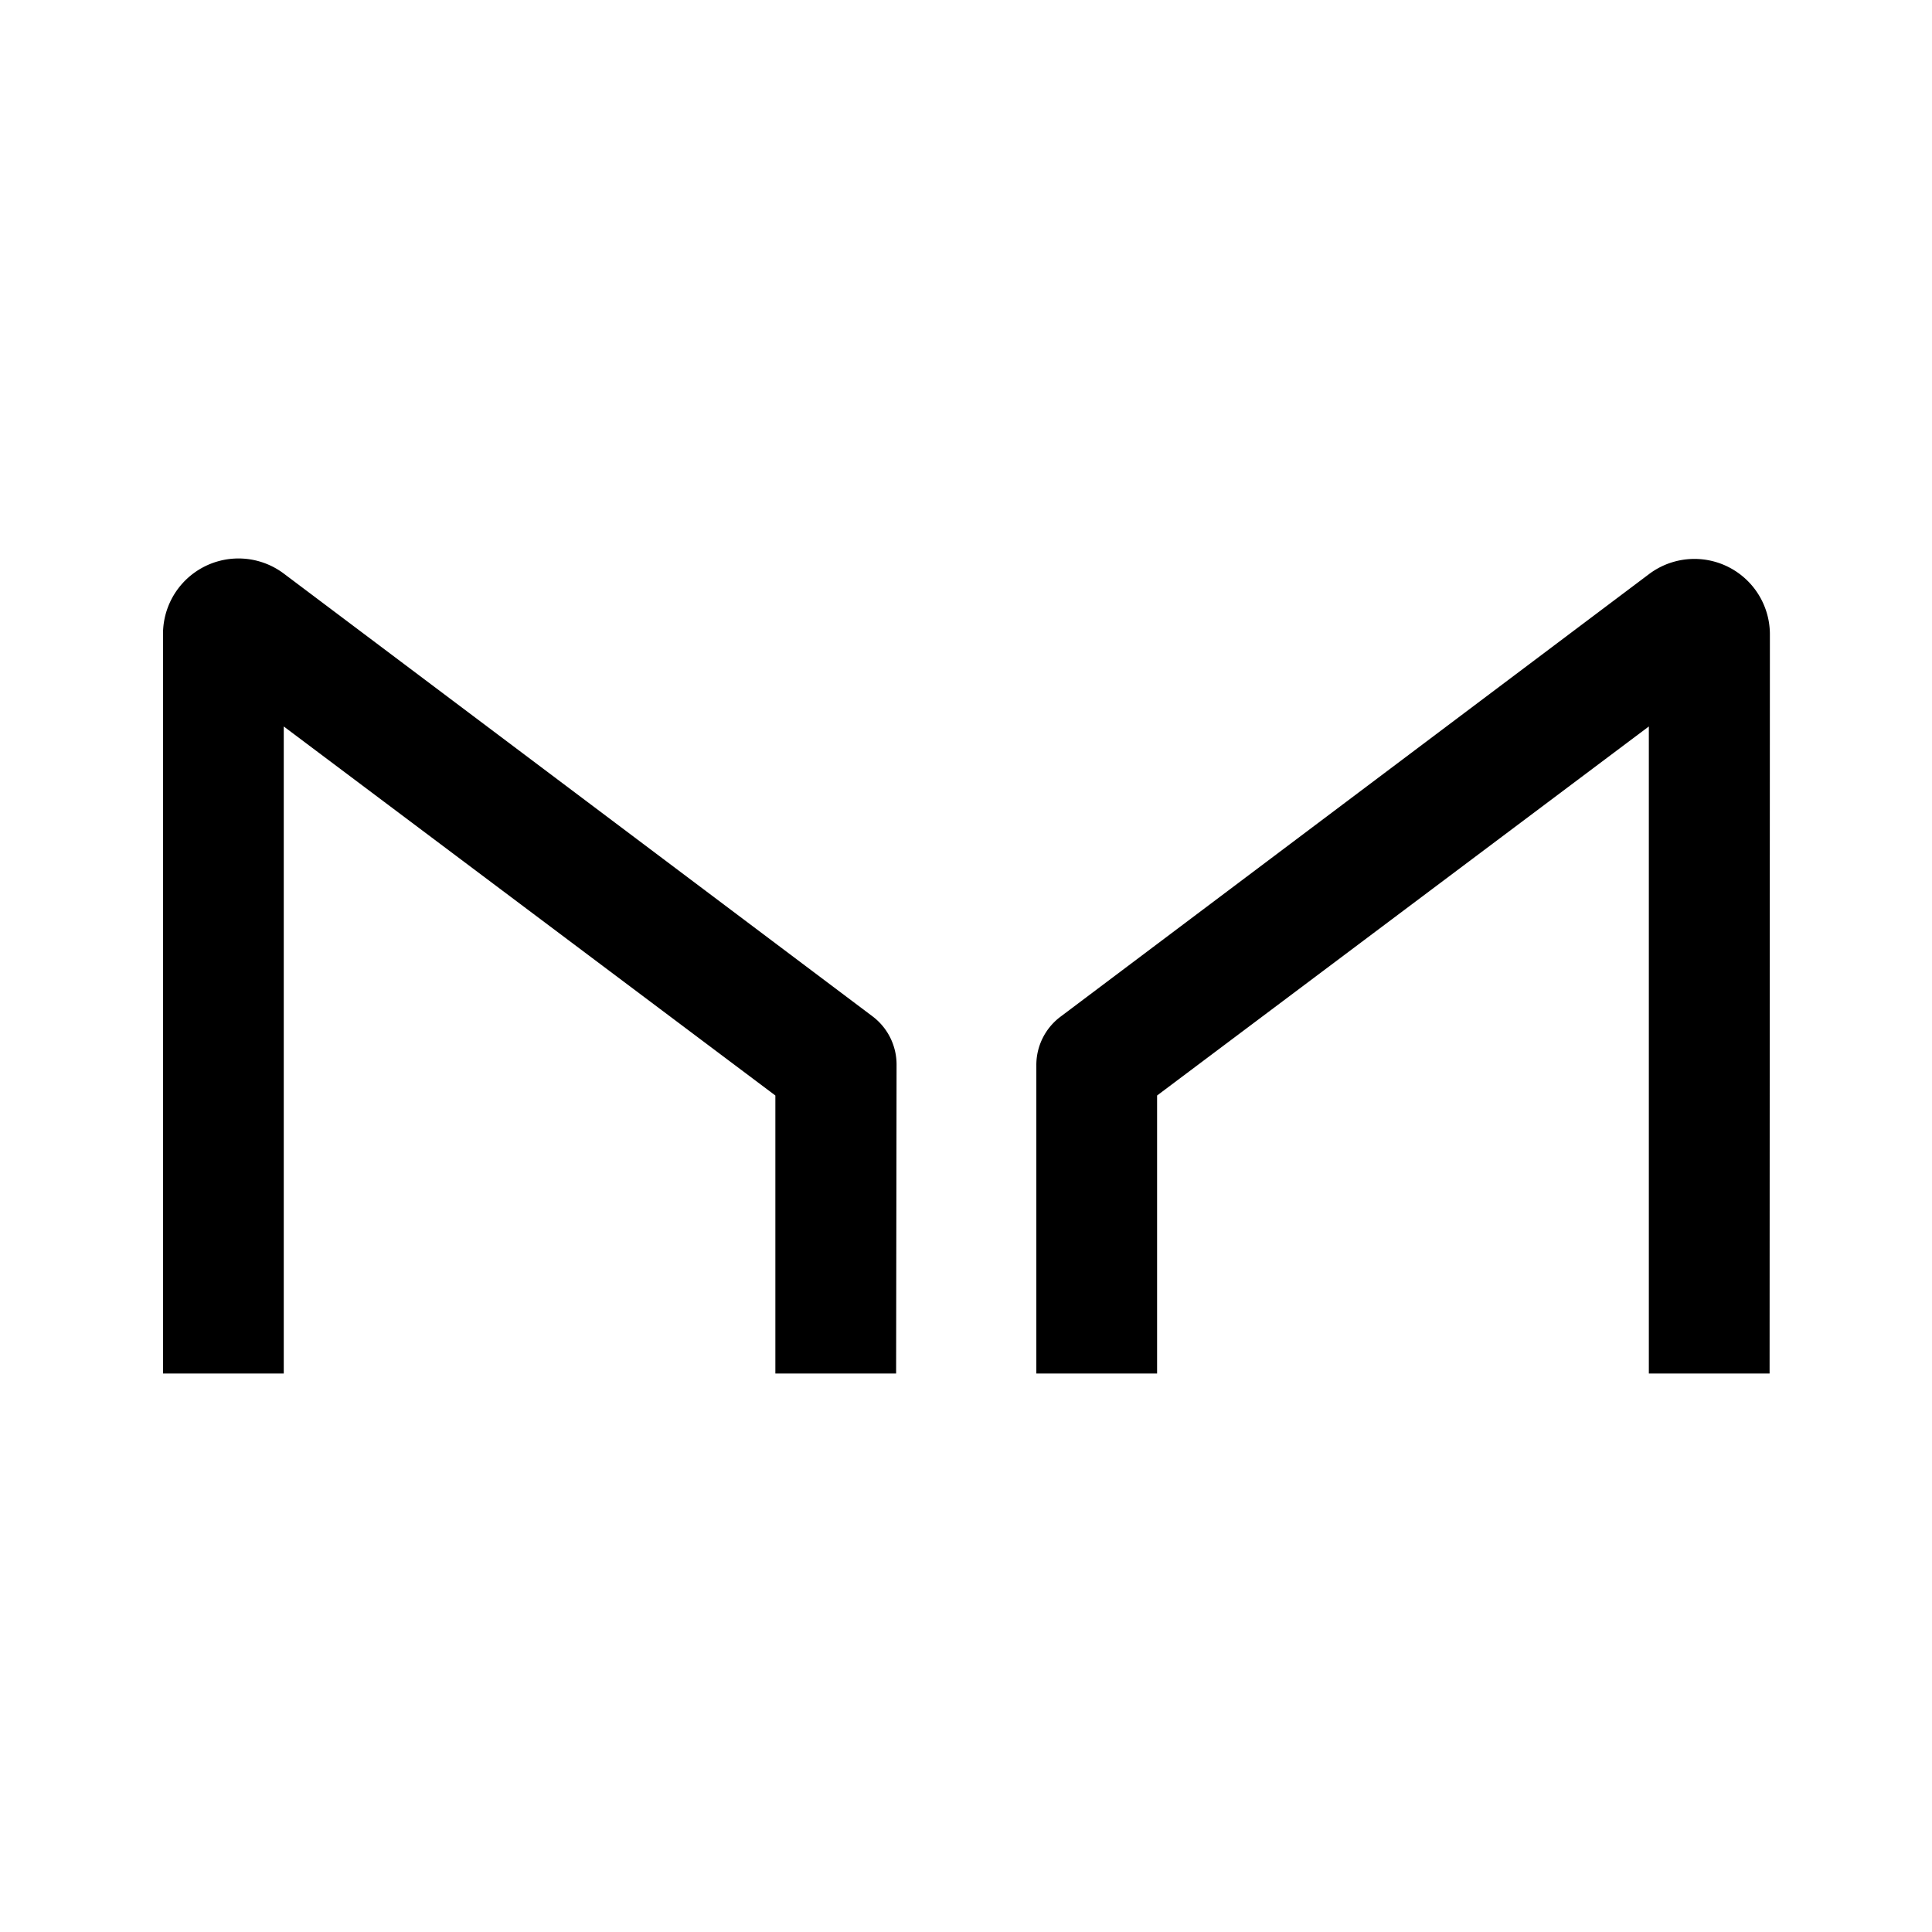 <svg xmlns="http://www.w3.org/2000/svg" data-name="Layer 1" viewBox="0 0 128 128"><path d="M59.37 91h-8V72.58L18.8 48.13V91h-8V42a5 5 0 018-4l39 29.33a4 4 0 011.6 3.21zM117.24 91h-8V48.13L76.66 72.58V91h-8V70.57a4 4 0 011.6-3.21l39-29.33a5 5 0 018 4z"/></svg>